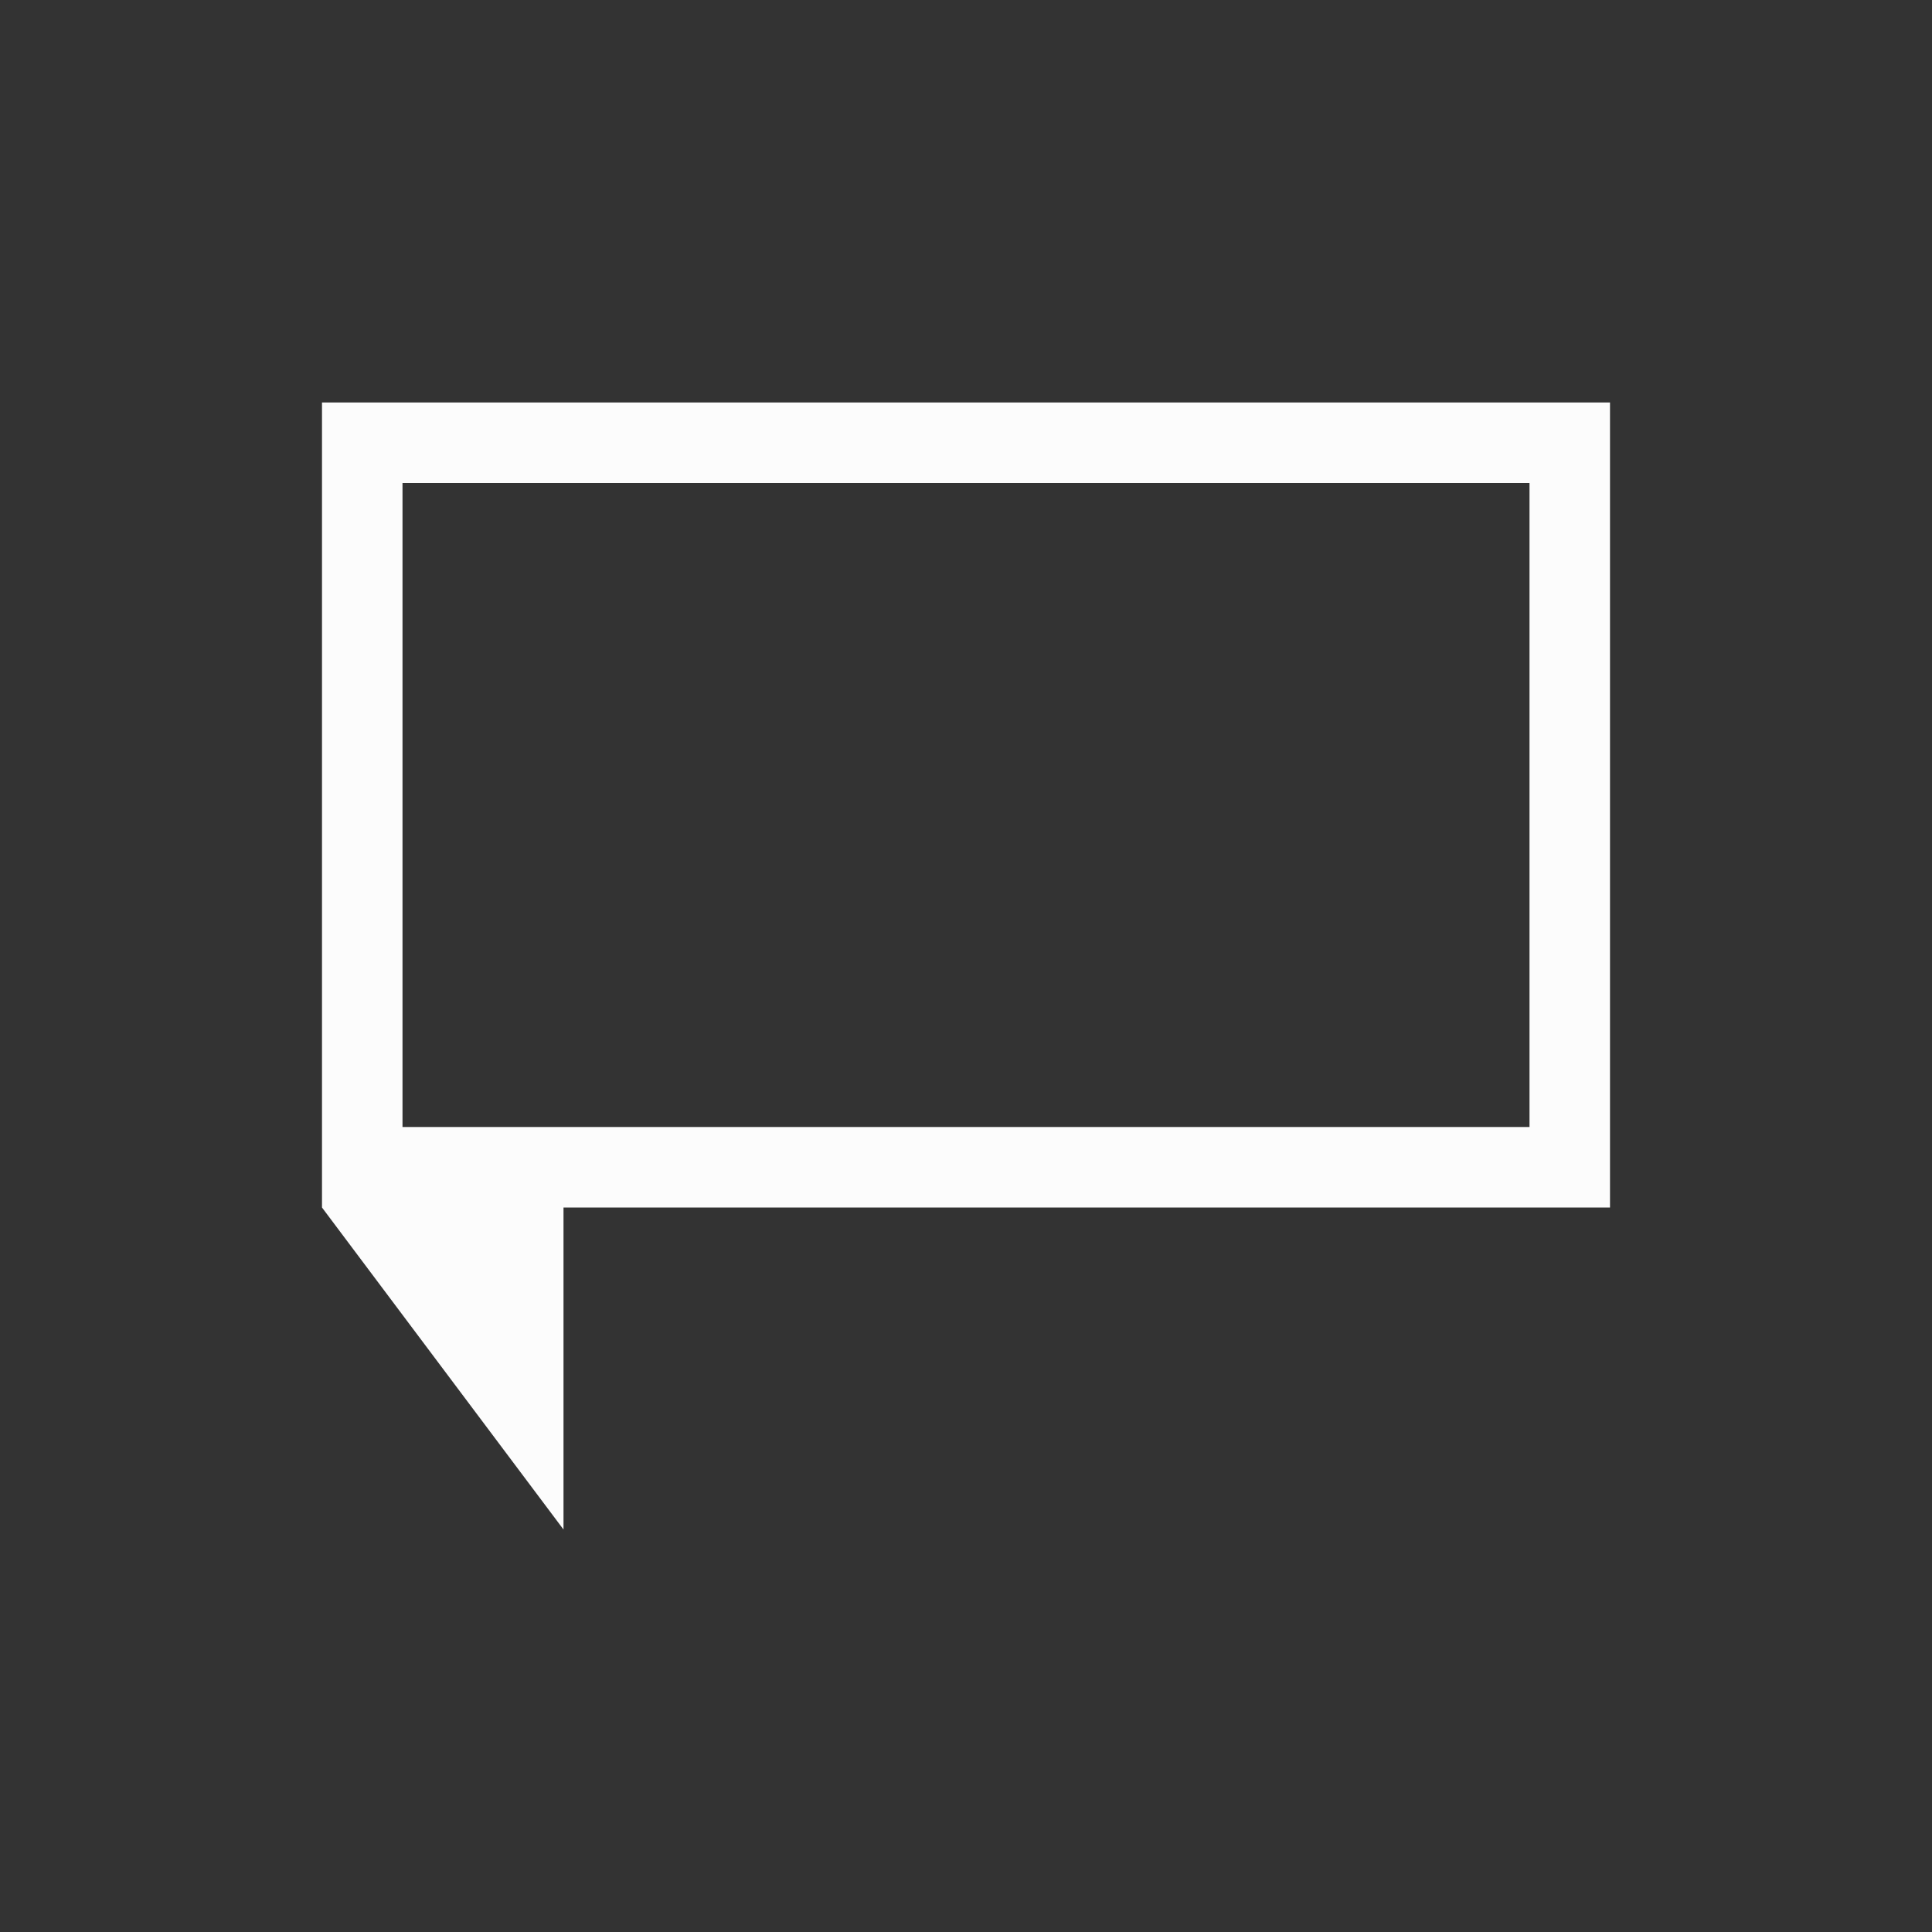 <svg xmlns="http://www.w3.org/2000/svg" viewBox="0 0 24 24" width="24" height="24">
<rect x="0" y="0" width="24" height="24" fill="#333333" stroke="none"/>
<defs id="defs3051">

</defs>
<g transform="translate(1,1)">
<path style="fill:#fcfcfc;fill-opacity:1;stroke:none" d="m329 538.362v10l3 4-0-3 0-1h13v-10zm1 1h14v8h-14z" transform="translate(-326-534.362)" />
</g>
</svg>

